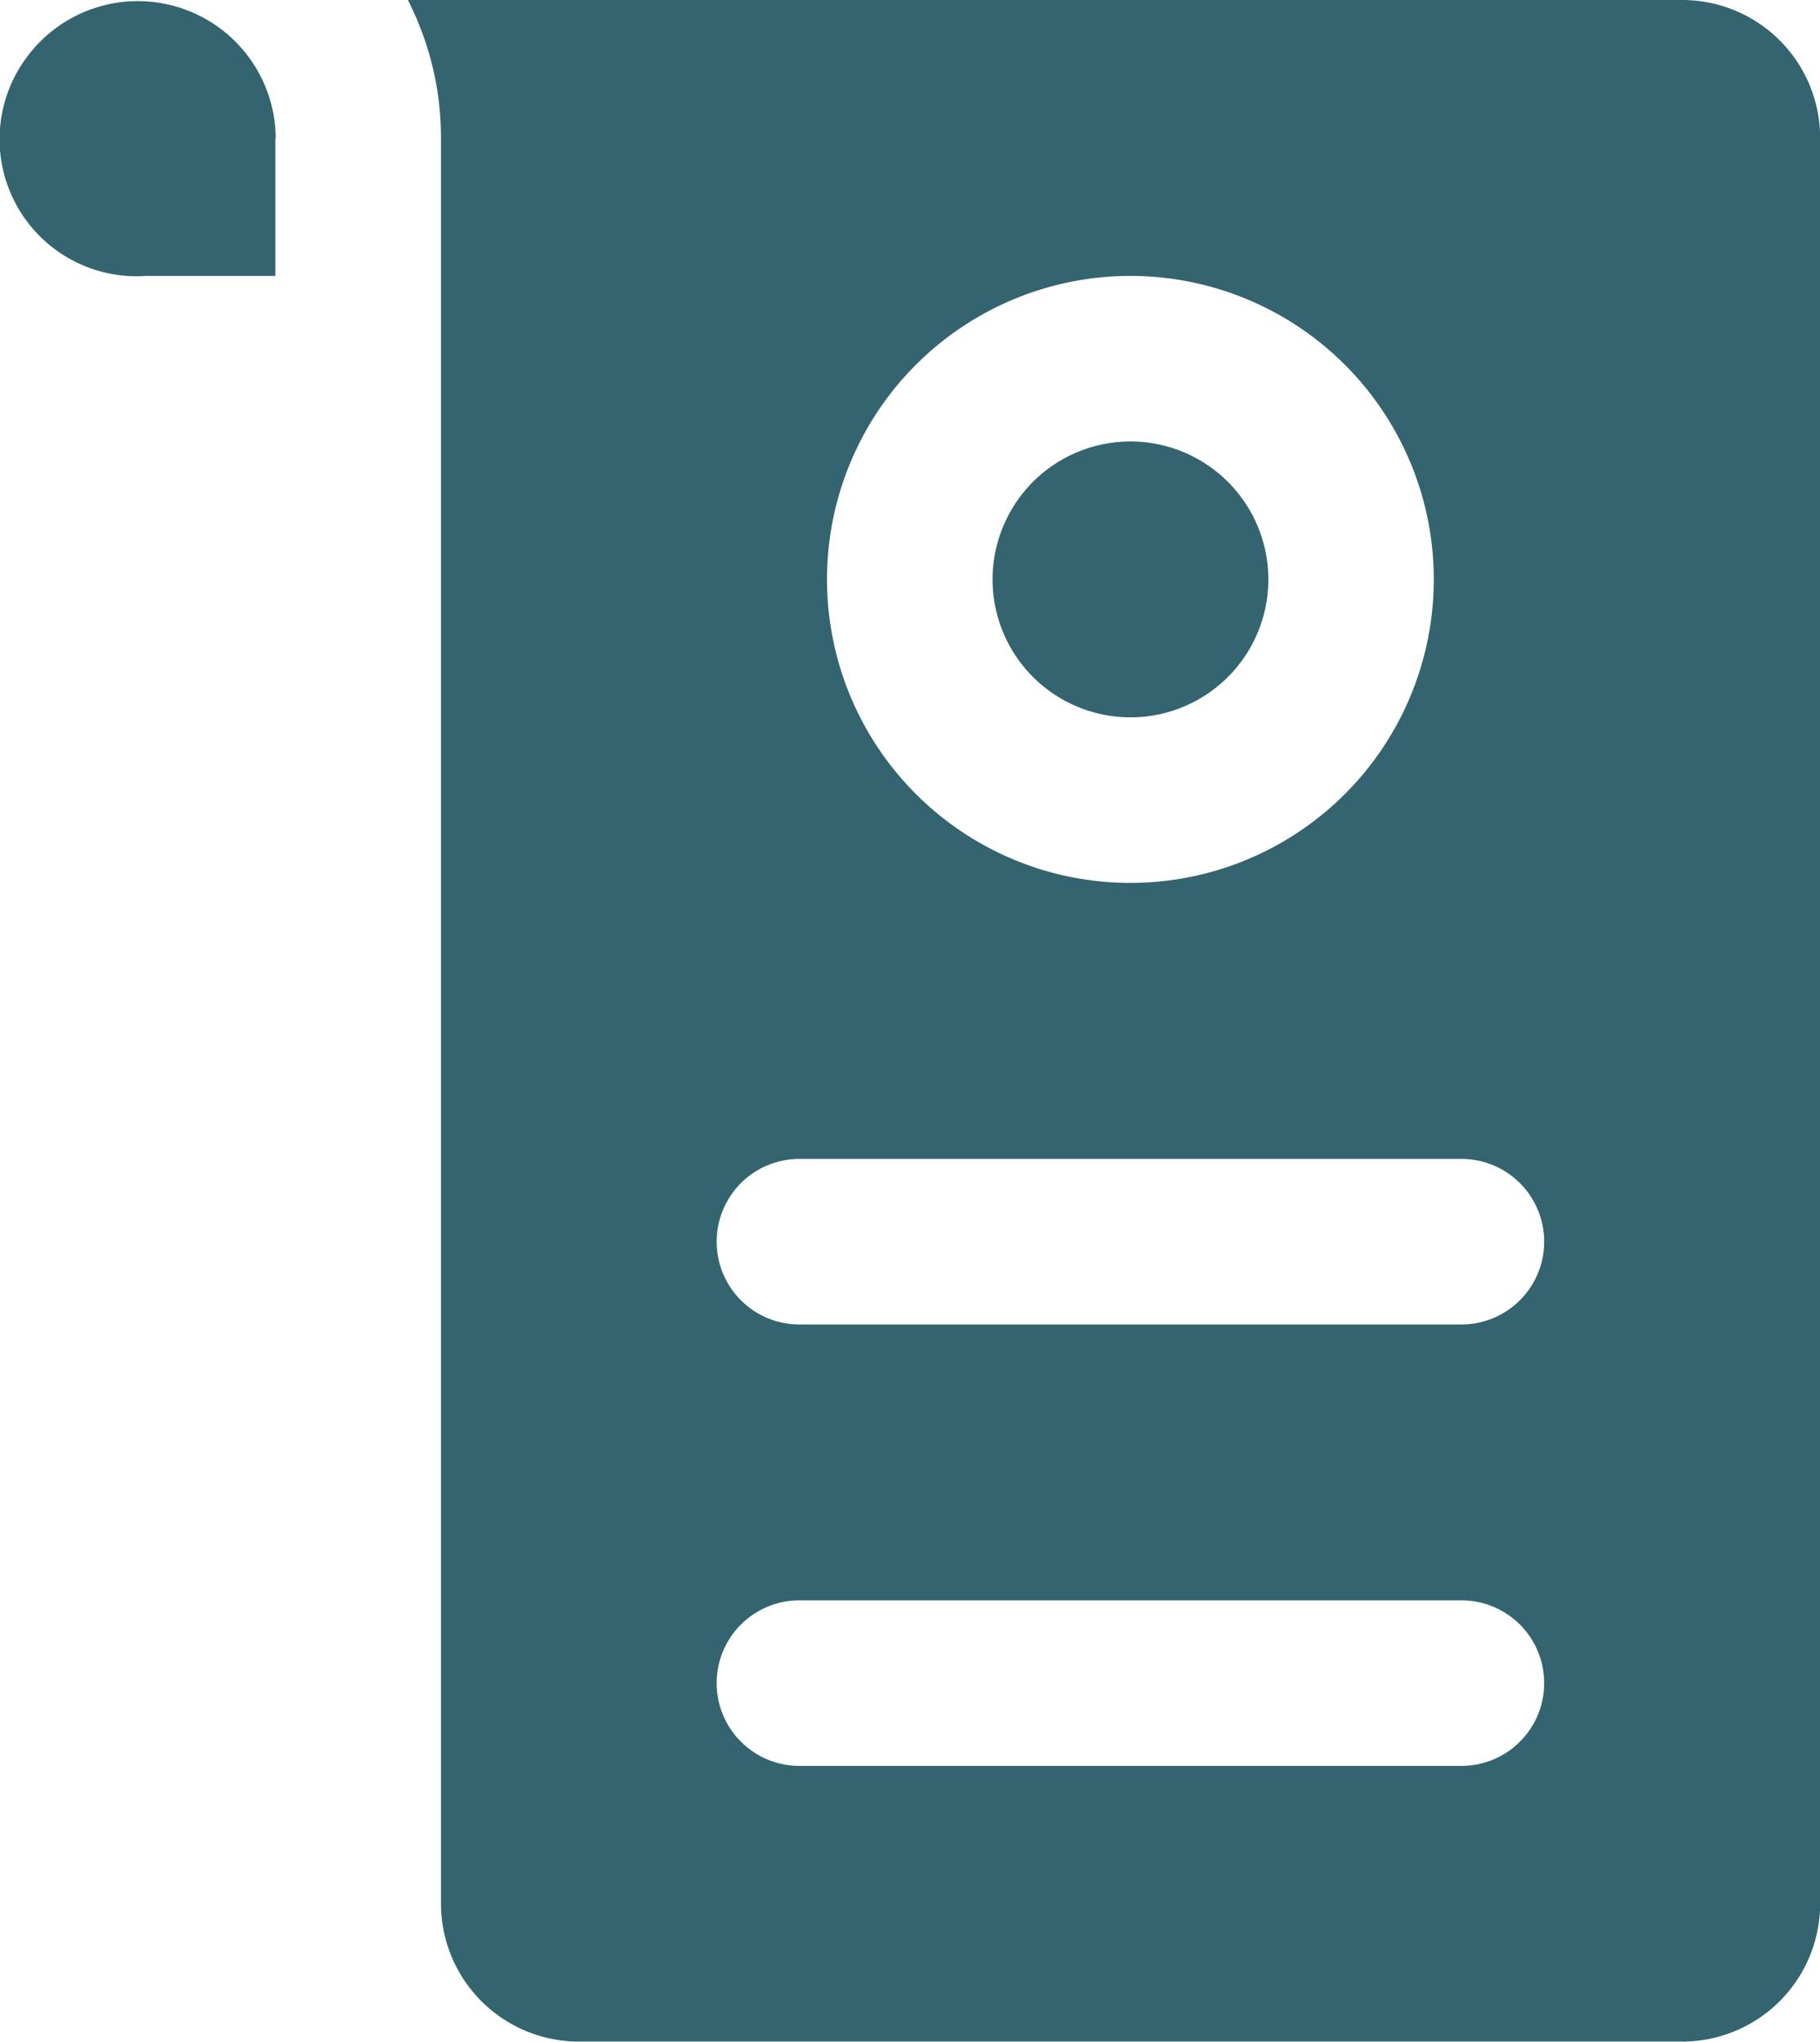 <svg xmlns="http://www.w3.org/2000/svg" width="36.707" height="41.167" viewBox="0 0 36.707 41.167"><g transform="translate(-157.592 -64.168)"><path d="M163.146,67.157v2.782h-2.6a2.764,2.764,0,0,1-2.4-4.428,2.782,2.782,0,0,1,5.007,1.647Z" transform="translate(0 -0.208)" fill="#336470"/><path d="M373.061,160.284a2.781,2.781,0,1,1-2.781-2.782,2.782,2.782,0,0,1,2.781,2.782" transform="translate(-189.888 -84.433)" fill="#336470"/><path d="M269.532,64.168h-25.7a6.092,6.092,0,0,1,.668,2.781v35.6a2.782,2.782,0,0,0,2.782,2.781h22.252a2.782,2.782,0,0,0,2.782-2.781v-35.6a2.782,2.782,0,0,0-2.782-2.781Zm-11.127,5.563h0a6.119,6.119,0,1,1-4.327,1.792,6.121,6.121,0,0,1,4.327-1.792Zm6.676,30.041H251.729a1.669,1.669,0,1,1,0-3.338h13.352a1.669,1.669,0,0,1,0,3.338Zm0-8.9H251.729a1.669,1.669,0,1,1,0-3.338h13.352a1.669,1.669,0,0,1,0,3.338Z" transform="translate(-78.014)" fill="#336470"/></g></svg>